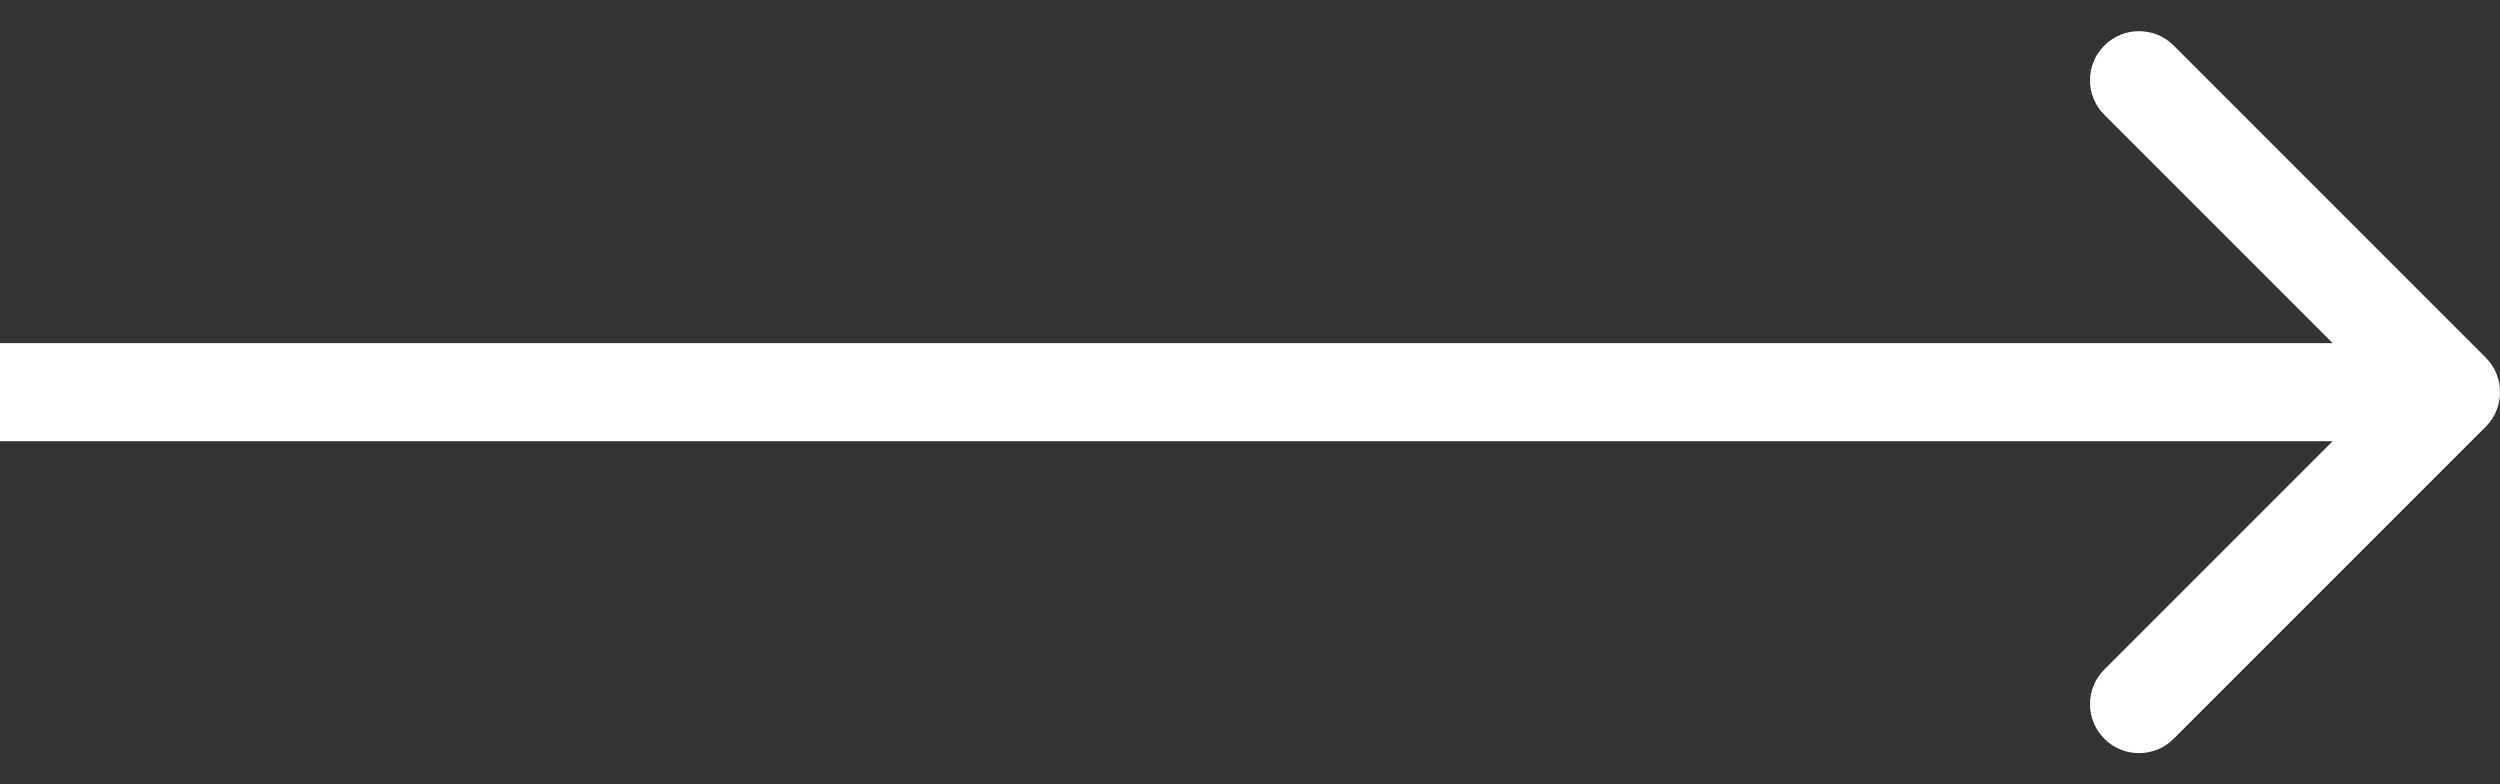 <svg width="51" height="16" viewBox="0 0 51 16" fill="none" xmlns="http://www.w3.org/2000/svg">
<rect x="0" y="0" width="51" height="16" fill="#333333" stroke="none"/>
<g clip-path="url(#clip0_1688_4)">
<path d="M50.707 7.293C51.098 7.683 51.098 8.317 50.707 8.707L44.343 15.071C43.953 15.462 43.319 15.462 42.929 15.071C42.538 14.681 42.538 14.047 42.929 13.657L48.586 8L42.929 2.343C42.538 1.953 42.538 1.319 42.929 0.929C43.319 0.538 43.953 0.538 44.343 0.929L50.707 7.293ZM50 9H0V7H50V9Z" fill="white"/>
</g>
<defs>
<clipPath id="clip0_1688_4">
<rect width="51" height="16" fill="white" transform="matrix(-1 0 0 1 51 0)"/>
</clipPath>
</defs>
</svg>
